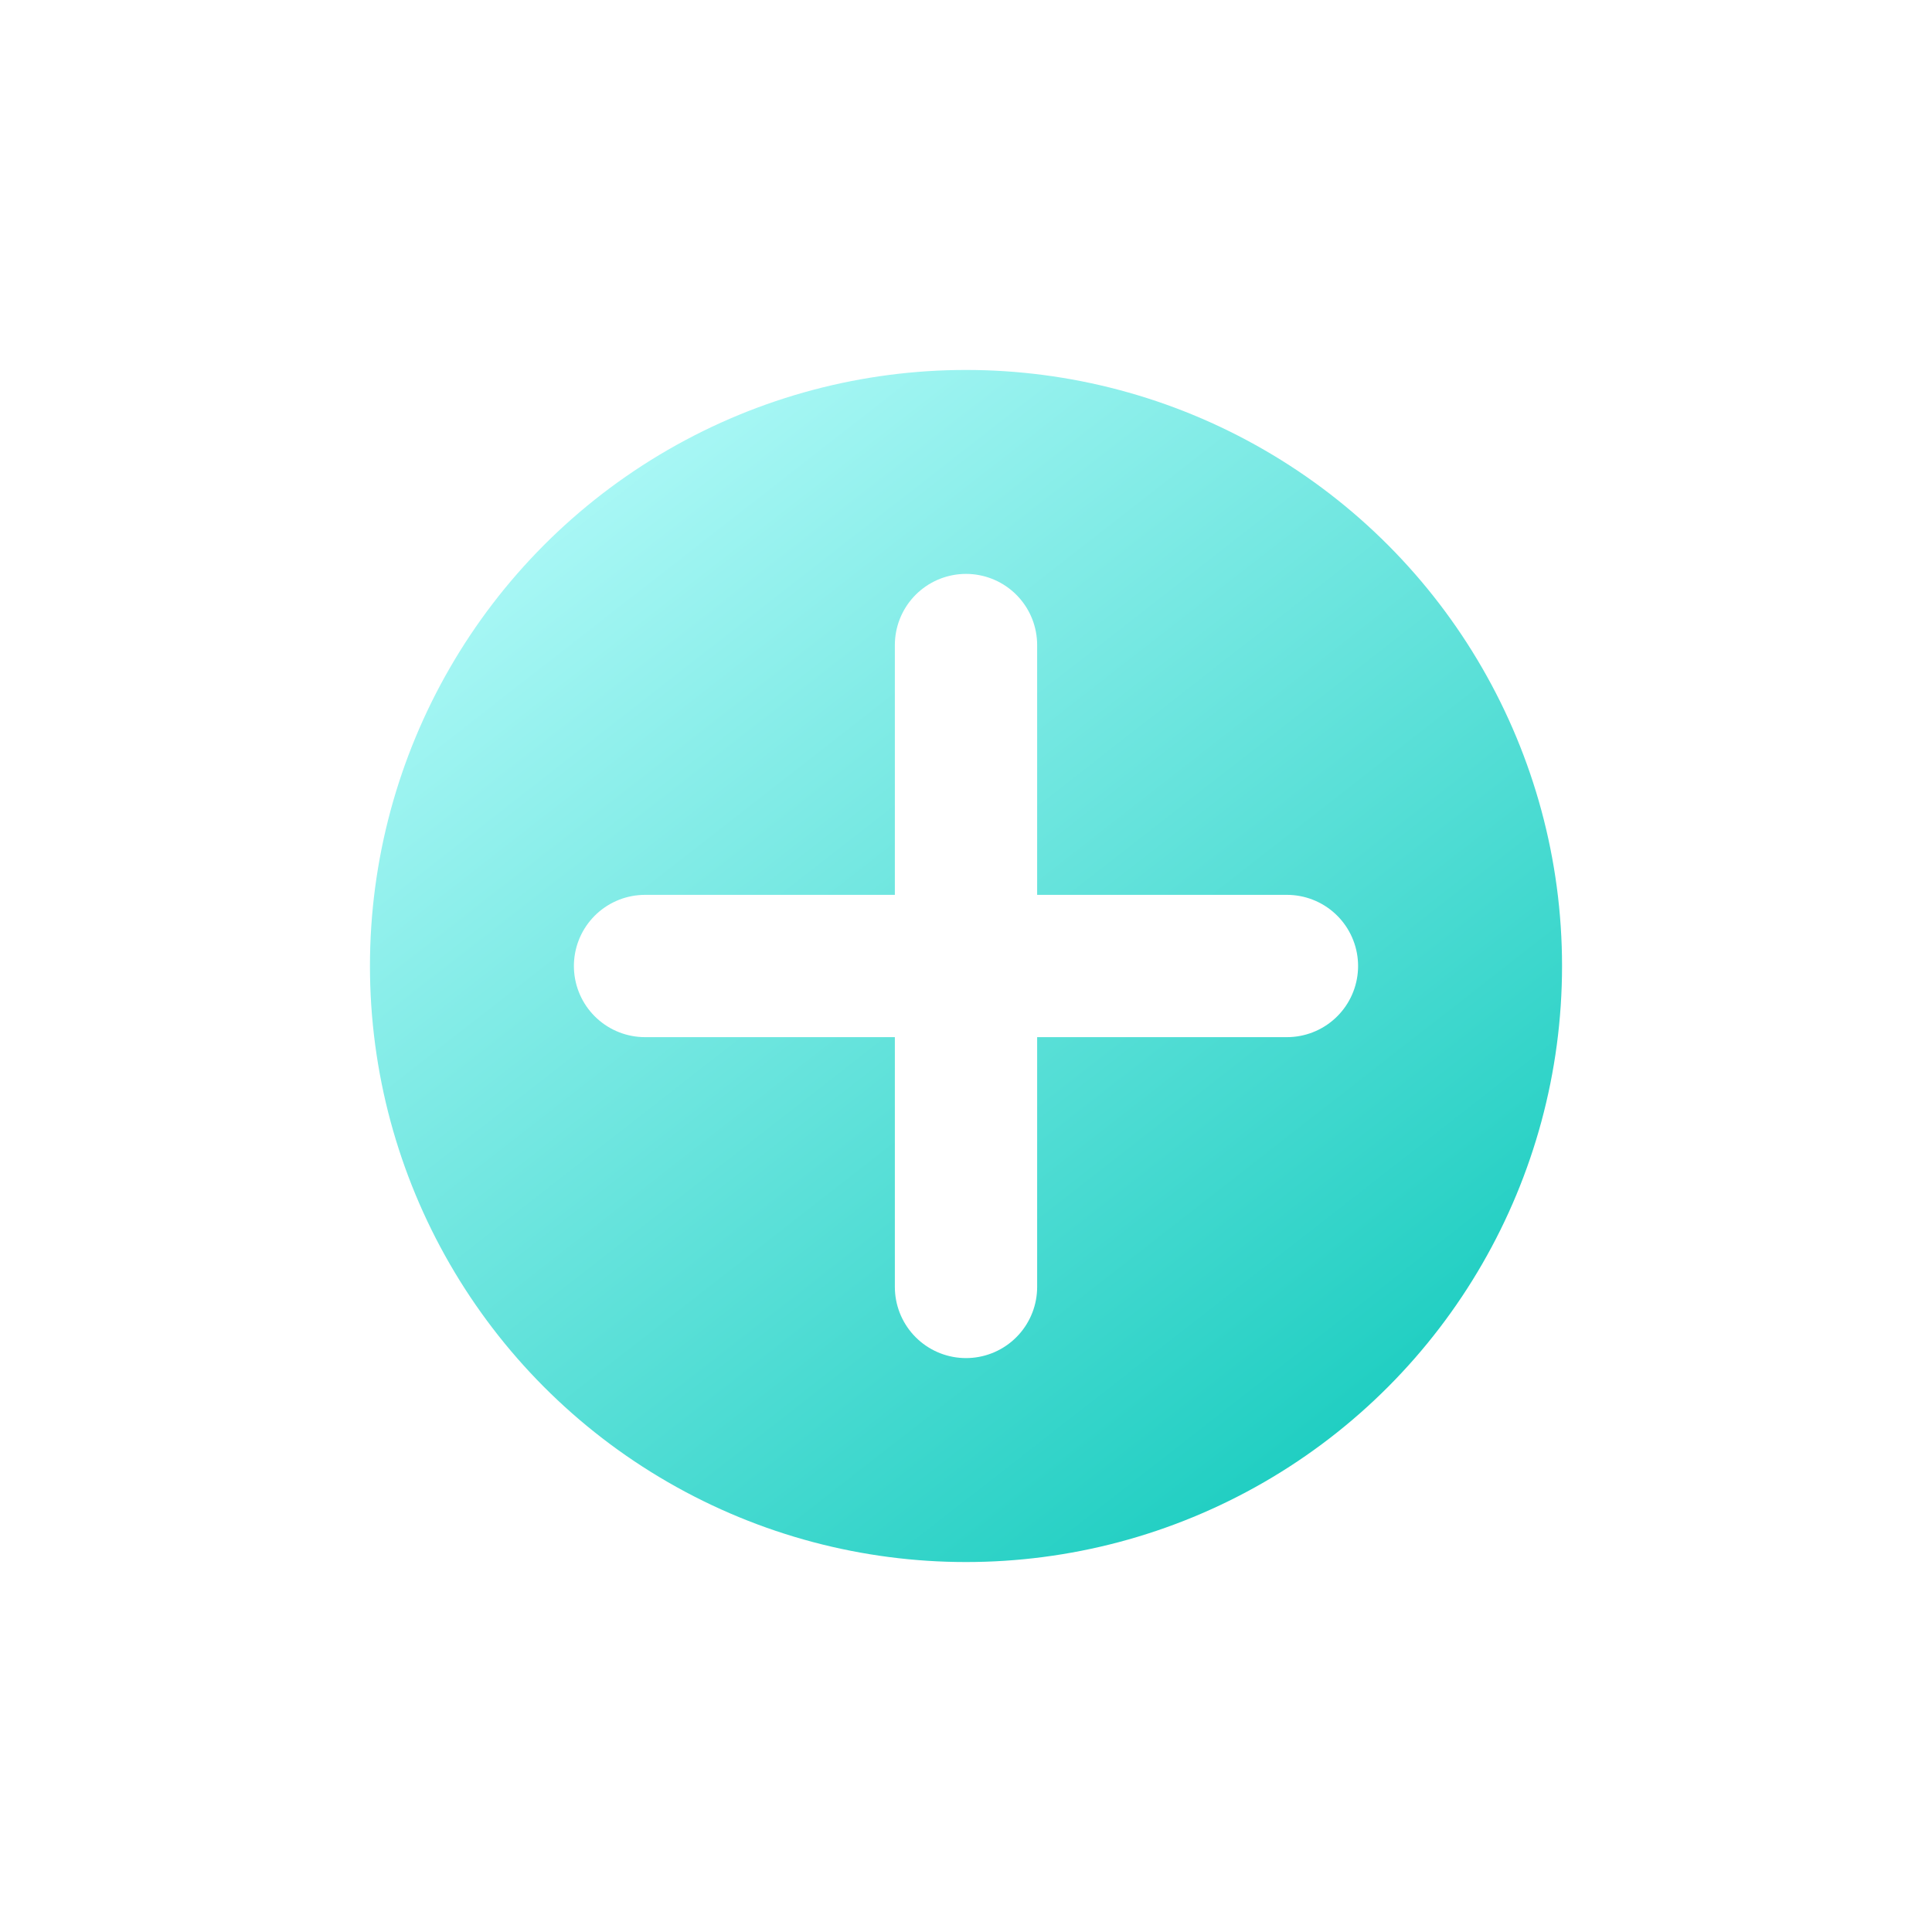 <svg width="94" height="94" viewBox="0 0 94 94" fill="none" xmlns="http://www.w3.org/2000/svg">
<g filter="url(#filter0_d_184_5)">
<circle cx="47" cy="43" r="29" fill="url(#paint0_linear_184_5)"/>
<path d="M47 27.384V58.615M62.615 43H31.384" stroke="white" stroke-width="6.923" stroke-linecap="round" stroke-linejoin="round"/>
</g>
<defs>
<filter id="filter0_d_184_5" x="0" y="0" width="94" height="94" filterUnits="userSpaceOnUse" color-interpolation-filters="sRGB">
<feFlood flood-opacity="0" result="BackgroundImageFix"/>
<feColorMatrix in="SourceAlpha" type="matrix" values="0 0 0 0 0 0 0 0 0 0 0 0 0 0 0 0 0 0 127 0" result="hardAlpha"/>
<feOffset dy="4"/>
<feGaussianBlur stdDeviation="9"/>
<feComposite in2="hardAlpha" operator="out"/>
<feColorMatrix type="matrix" values="0 0 0 0 0 0 0 0 0 0 0 0 0 0 0 0 0 0 0.2 0"/>
<feBlend mode="normal" in2="BackgroundImageFix" result="effect1_dropShadow_184_5"/>
<feBlend mode="normal" in="SourceGraphic" in2="effect1_dropShadow_184_5" result="shape"/>
</filter>
<linearGradient id="paint0_linear_184_5" x1="63.24" y1="72" x2="18" y2="14" gradientUnits="userSpaceOnUse">
<stop offset="0.002" stop-color="#18CCBF"/>
<stop offset="1" stop-color="#C3FFFF"/>
</linearGradient>
</defs>
</svg>
